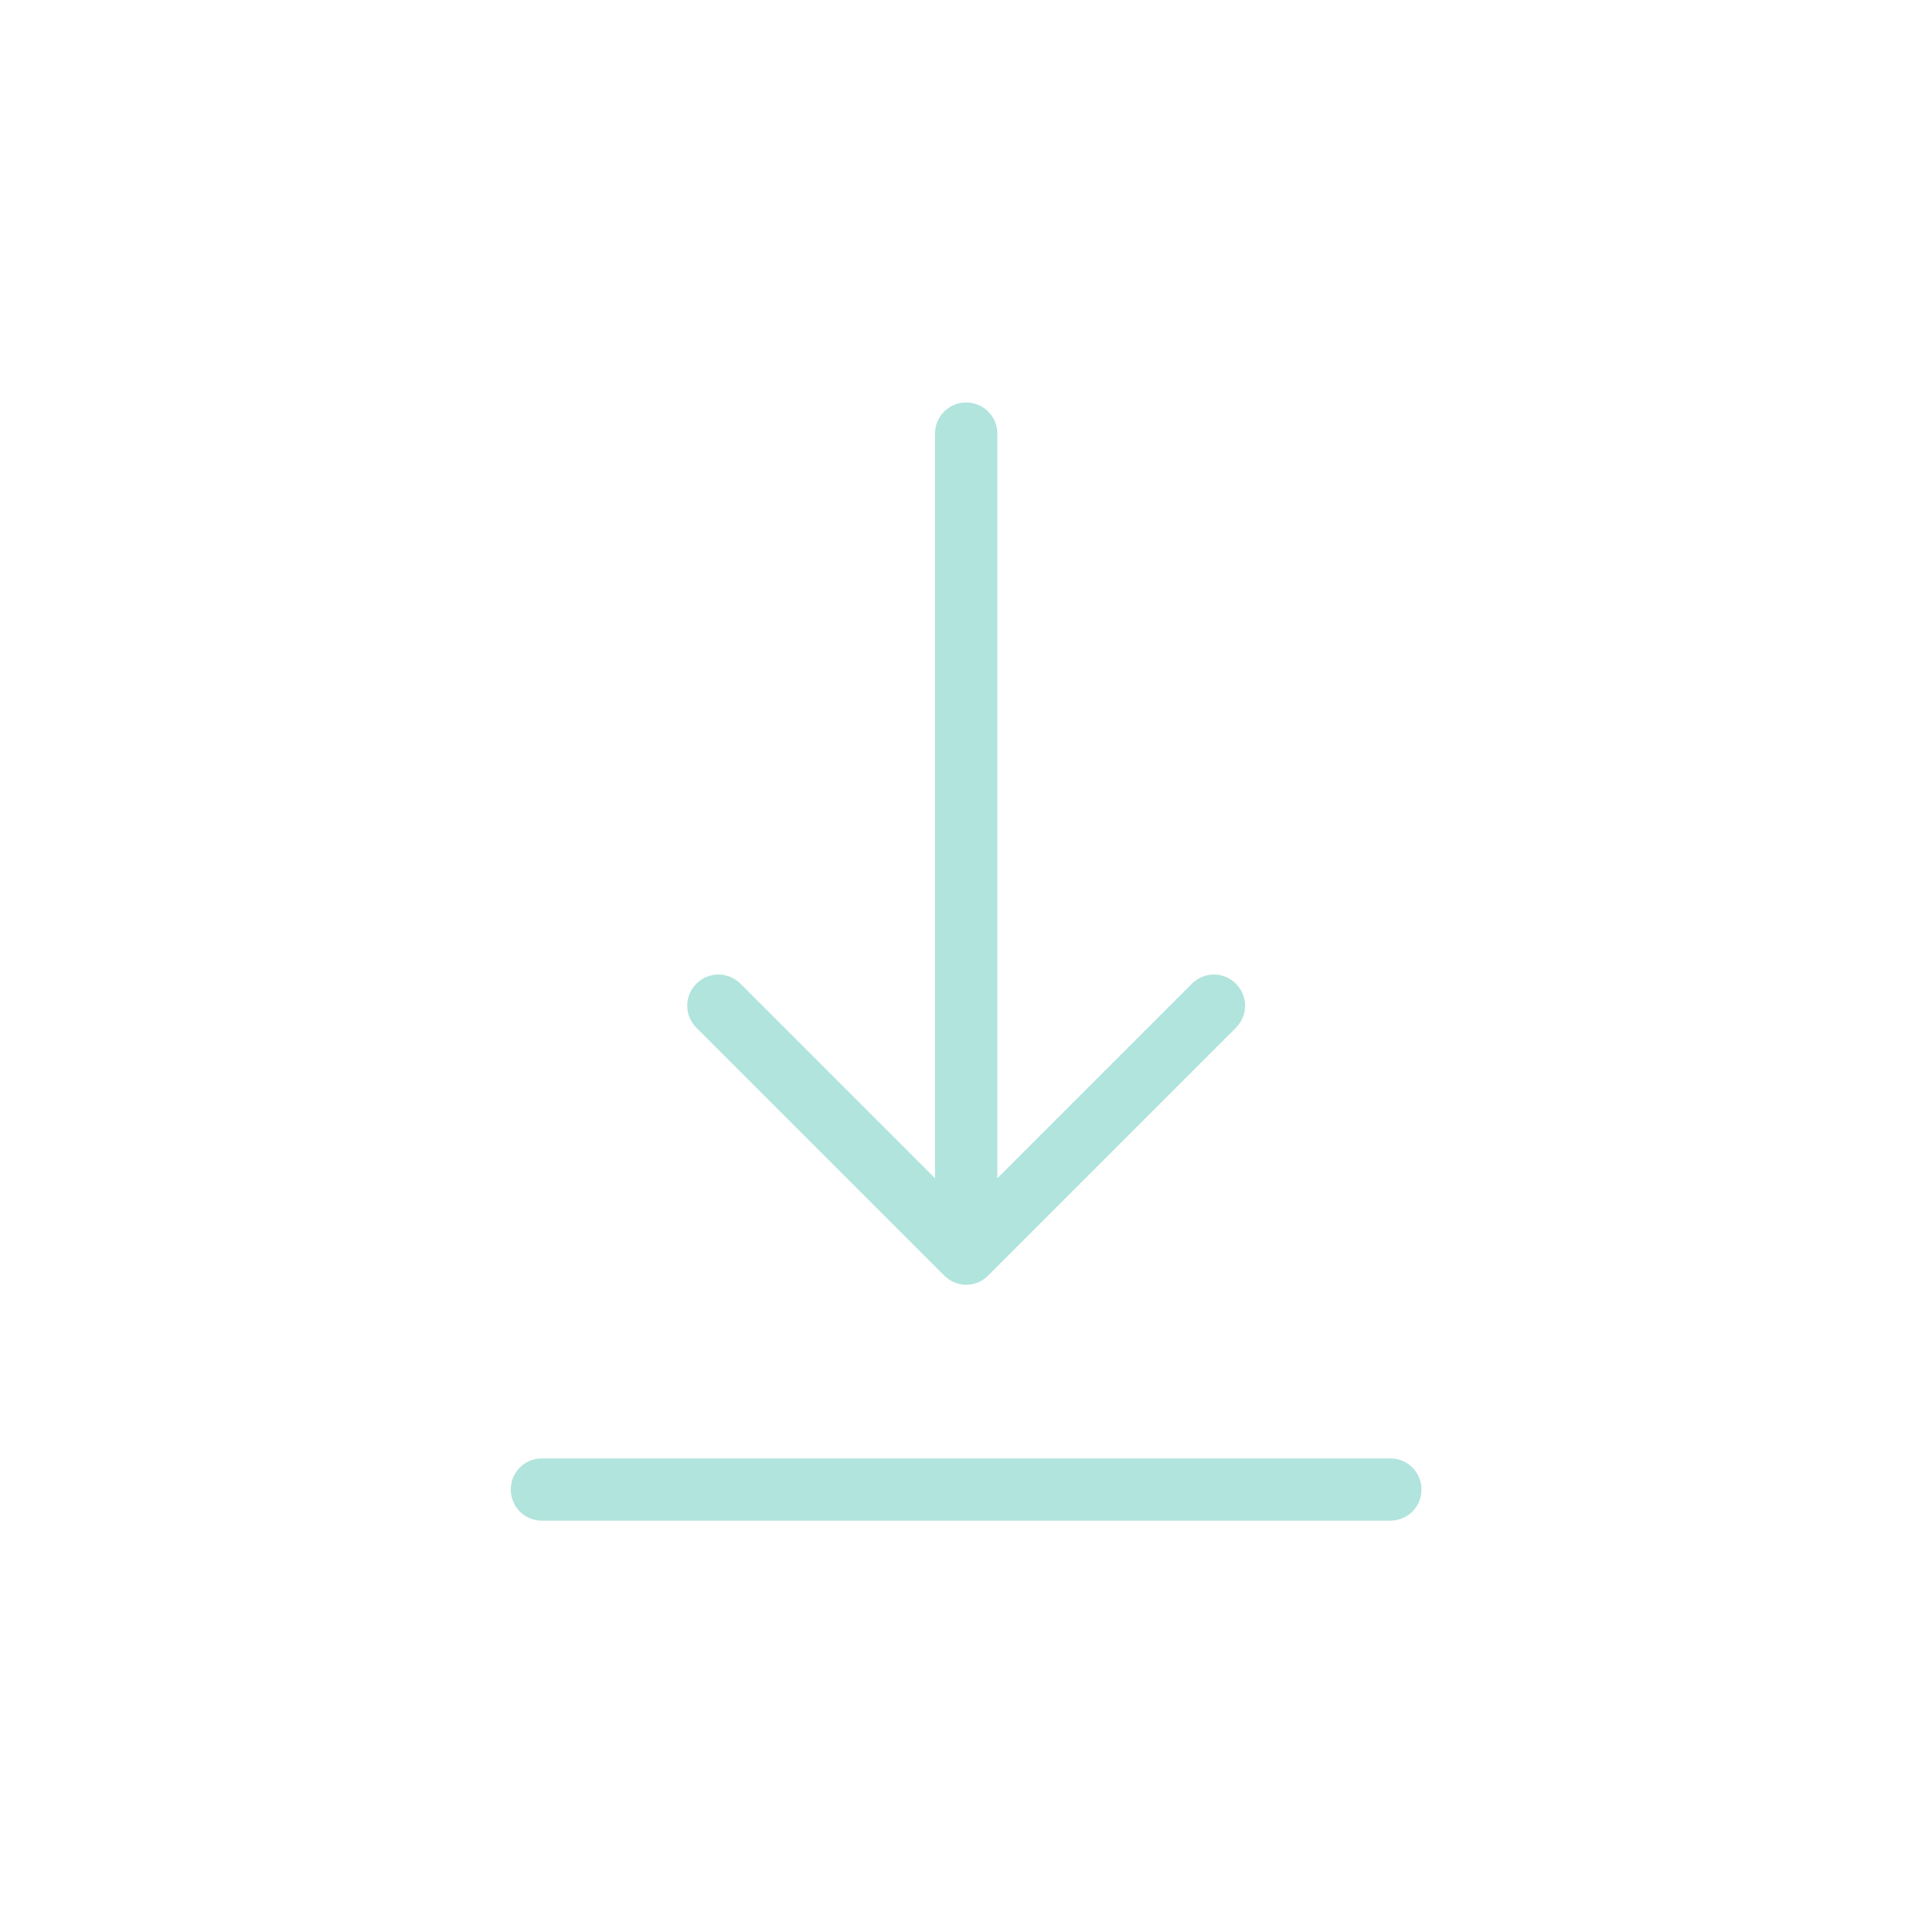 <svg width="24" height="24" viewBox="0 0 24 24" fill="none" xmlns="http://www.w3.org/2000/svg">
<path d="M11.73 15.846C11.804 15.92 11.905 15.96 12.002 15.96C12.099 15.96 12.2 15.923 12.274 15.846L15.353 12.767C15.505 12.615 15.505 12.372 15.353 12.22C15.201 12.068 14.958 12.068 14.806 12.22L12.389 14.637V5.387C12.389 5.172 12.217 5 12.002 5C11.787 5 11.615 5.172 11.615 5.387V14.637L9.198 12.22C9.046 12.068 8.803 12.068 8.651 12.22C8.499 12.372 8.499 12.615 8.651 12.767L11.73 15.846Z" fill="#B0E4DD"/>
<path d="M17.271 18.117H6.732C6.517 18.117 6.345 18.289 6.345 18.503C6.345 18.718 6.517 18.89 6.732 18.89H17.271C17.486 18.89 17.658 18.718 17.658 18.503C17.658 18.289 17.486 18.117 17.271 18.117Z" fill="#B0E4DD"/>
</svg>
